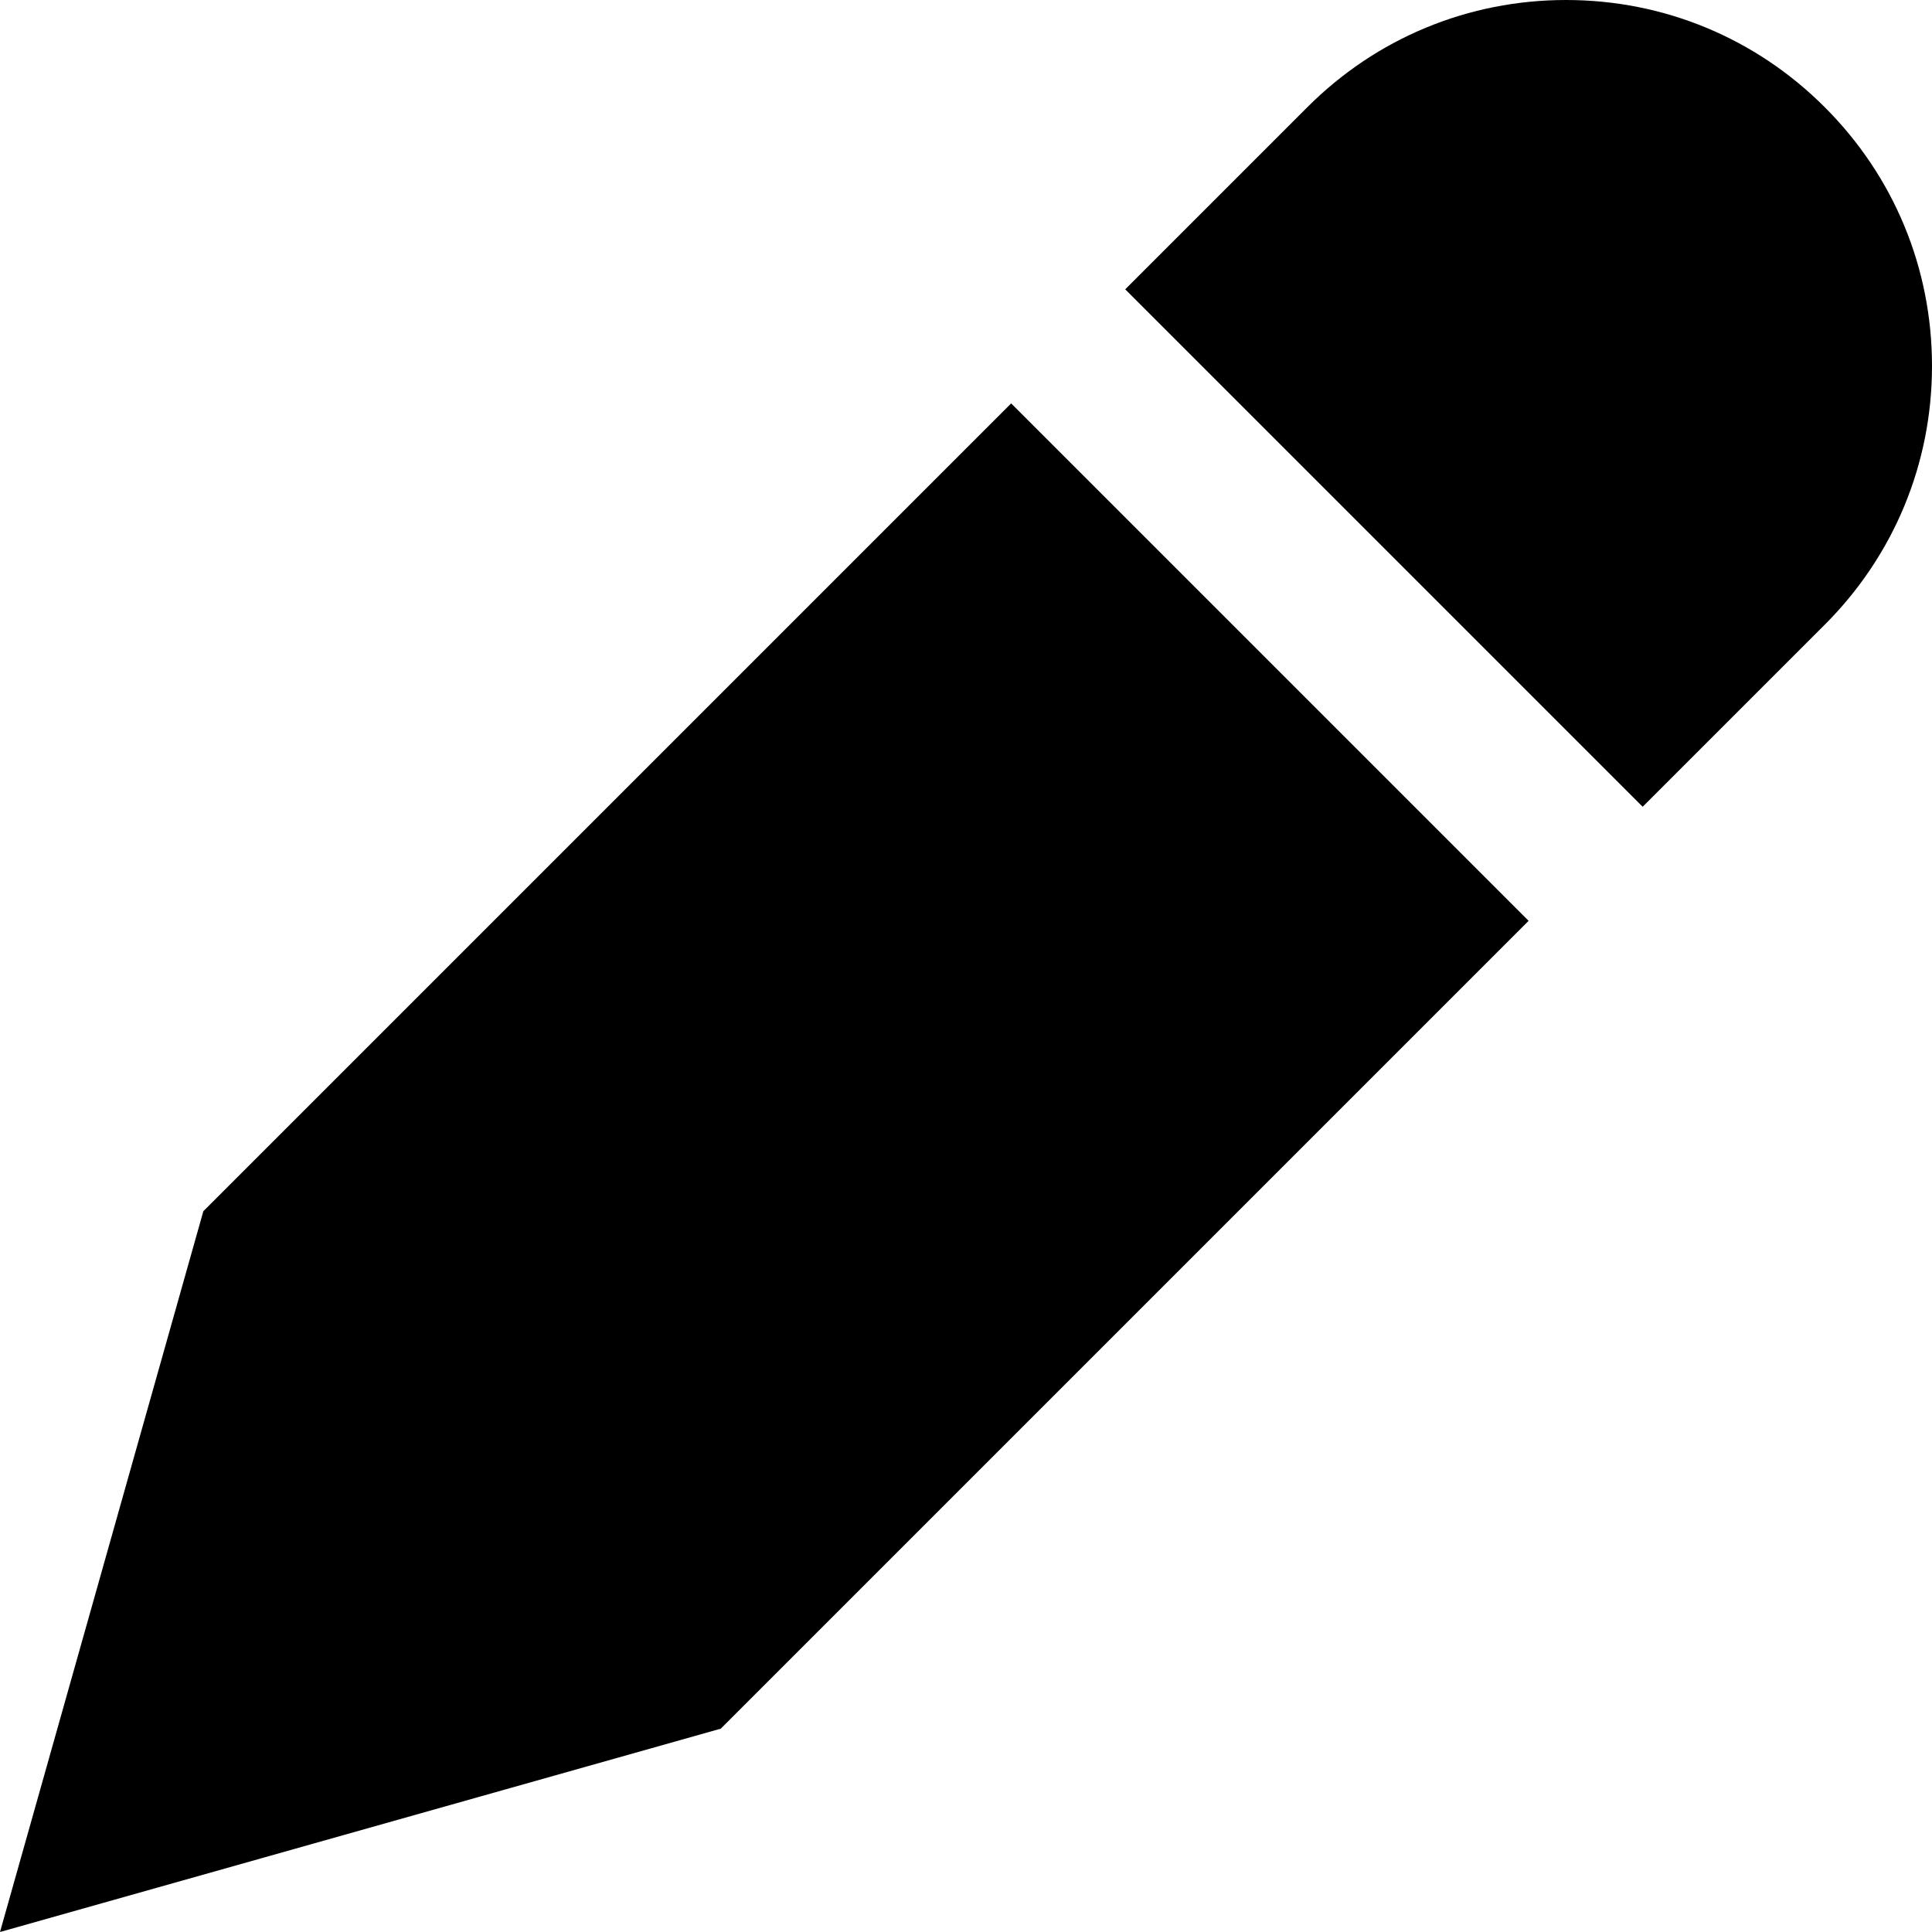 <svg viewBox="0 0 24 24" xmlns="http://www.w3.org/2000/svg"><path d="m2.526 15.046-2.526 8.954 8.954-2.526 10.035-10.035-6.428-6.428zm20.142-13.714c-.858-.859-1.999-1.332-3.214-1.332-1.214 0-2.356.473-3.214 1.332l-2.262 2.262 6.428 6.428 2.262-2.262c.859-.859 1.332-2 1.332-3.214 0-1.215-.473-2.356-1.332-3.214z"/></svg>